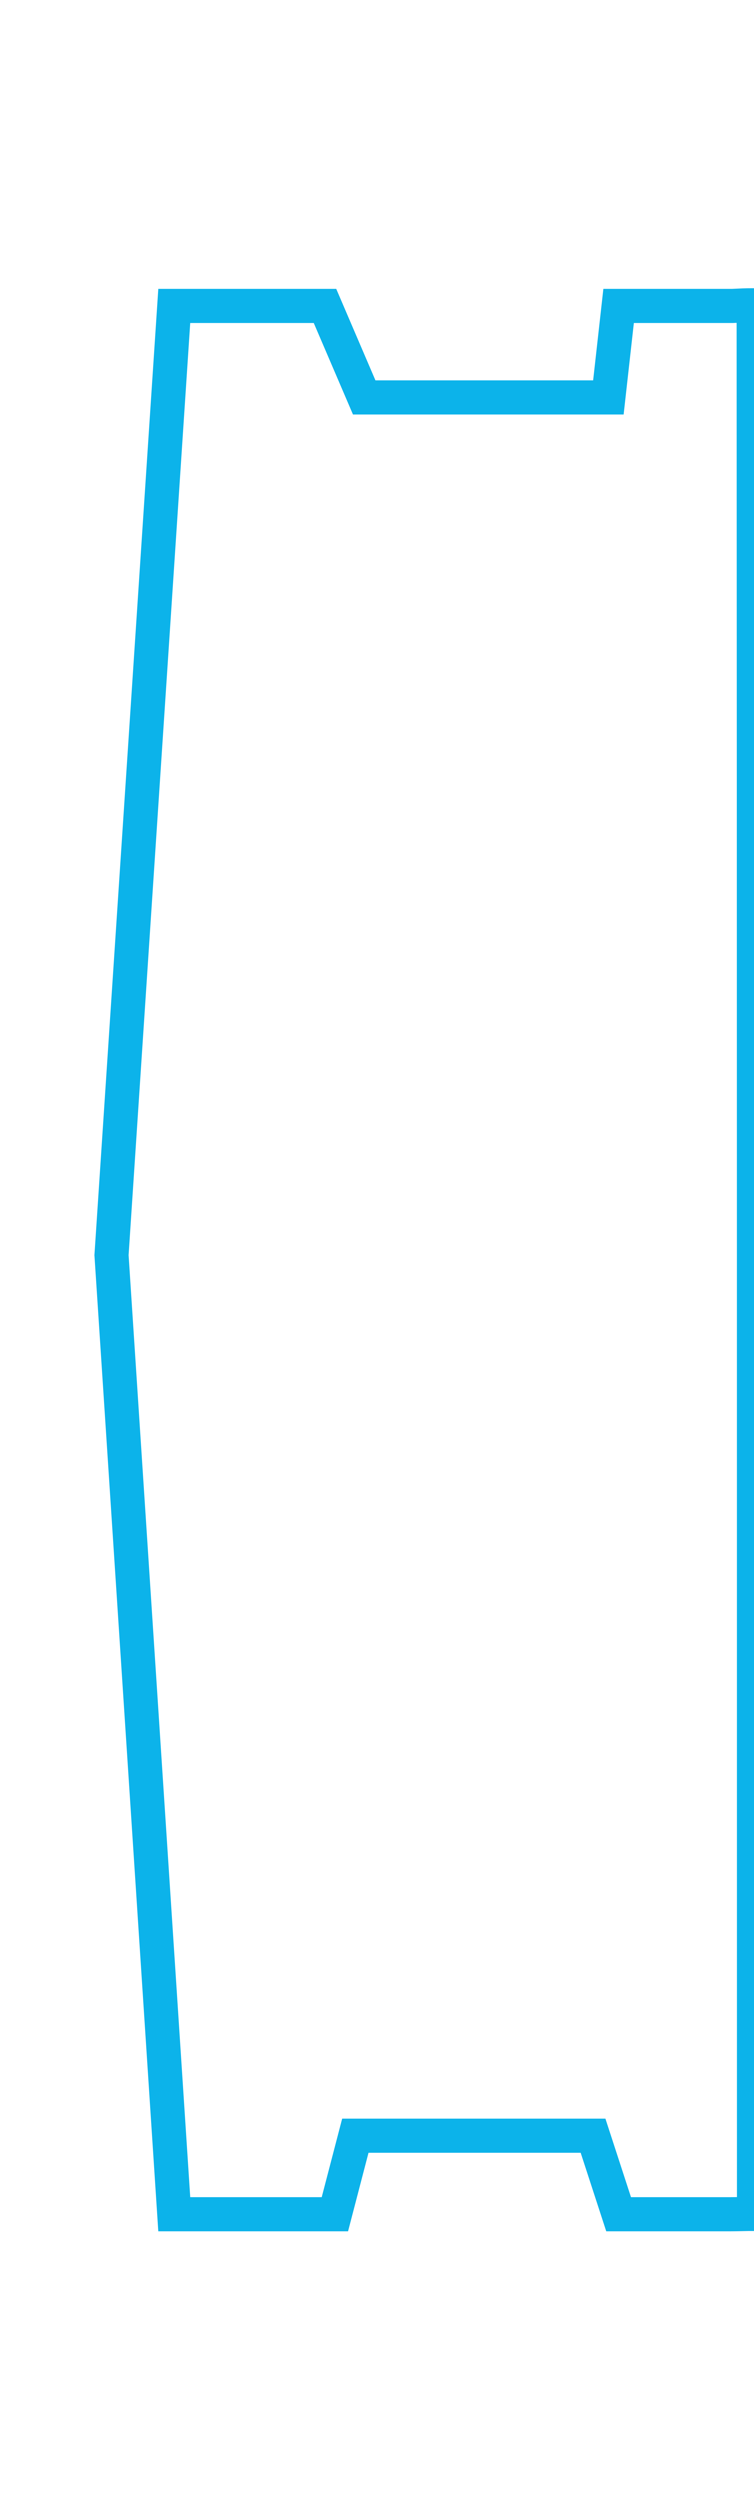 <?xml version="1.0" encoding="utf-8"?>
<!-- Generator: Adobe Illustrator 24.1.1, SVG Export Plug-In . SVG Version: 6.00 Build 0)  -->
<svg version="1.1" id="Layer_1" xmlns="http://www.w3.org/2000/svg" xmlns:xlink="http://www.w3.org/1999/xlink" x="0px" y="0px"
	 viewBox="0 0 221.1 732.2" style="enable-background:new 0 0 221.1 732.2;" xml:space="preserve">
<style type="text/css">
	.st0{fill:#29ABE2;}
	.st1{fill:url(#body_1_);}
	.st0{fill:url(#SVGID_1_);}
	.st1{fill:none;stroke:#0CB3EA;stroke-width:10;stroke-miterlimit:10;}
	.st2{enable-background:new    ;}
	.st3{fill:#FFFFFF;}
</style>
<g id="events">
	<g id="linkedin_x5F_box">
		<path id="arrow" class="st0" d="M45.7,649.8c-6.7-94.1-13.4-188.1-20.1-282.2c6.6-92.4,13.2-184.9,19.8-277.3c-8.5,0-17,0-25.6,0
			C13.2,182.8,6.6,275.2,0,367.6c6.7,93.6,13.3,187.1,20,280.7C28.5,648.8,37.1,649.3,45.7,649.8z"/>
		<path class="st0" d="M221.1,84.7c-14.5,0-28.9,0-43.4,0c-1,9.1-2,18.2-3.1,27.3c-21.5,0-43.1,0-64.6,0
			c-4.2-9.6-8.4-19.1-12.6-28.7c-25.3,0.2-50.6,0.4-76,0.7c-0.1-2-0.1-4.1-0.2-6.1c26.8-0.4,53.7-0.7,80.5-1.1
			c4.2,9.5,8.4,19,12.6,28.4c17.6-0.1,35.3-0.2,52.9-0.4c1.6-8.9,3.1-17.9,4.7-26.8c16.4-0.1,32.8-0.1,49.1-0.2
			C221.1,80.2,221.1,82.4,221.1,84.7z"/>
		<path class="st0" d="M221.1,653.8c-14.7,0-29.4,0-44.1,0c-2.5-7.7-5-15.4-7.6-23.1c-20.2,0-40.3,0-60.5,0
			c-2.6,7.7-5.1,15.4-7.7,23.1c-26.5,0.1-53,0.2-79.4,0.3c-0.2,2.5-0.5,5-0.7,7.6c28.3-0.3,56.6-0.5,84.9-0.8
			c2.3-7.7,4.6-15.3,6.9-23c17.6,0.1,35.3,0.2,52.9,0.3c2.3,7.7,4.6,15.4,6.8,23.1c16.2,0,32.3,0,48.5,0
			C221.1,658.8,221.1,656.3,221.1,653.8z"/>
		
			<linearGradient id="body_1_" gradientUnits="userSpaceOnUse" x1="-178.22" y1="879.096" x2="10.207" y2="879.096" gradientTransform="matrix(-1 0 0 -1 42.88 1248)">
			<stop  offset="0" style="stop-color:#0CB3EA"/>
			<stop  offset="1" style="stop-color:#2891DD"/>
		</linearGradient>
		<path id="body" class="st1" d="M221.1,648.4c-2.3,0-4.6,0.1-6.9,0.1h-32.8l-7.5-23h-69.7l-6,23H51.1L32.7,367.6L51.1,89.6h13.5
			h30.7l11.5,26.8h71.6l3-26.8h33.4c2.1-0.1,4.1-0.2,6.2-0.2C221.1,275.7,221.1,462,221.1,648.4z"/>
	</g>
	<g class="st2">
		<path class="st3" d="M112.1,204.7l-6.6-0.1l0.9-53.8l72.8,0.9l-0.9,52.1l-6.7-0.1l0.8-44.1l-25.9-0.3l-0.7,39.3l-6.6-0.1l0.7-39.3
			l-27-0.3L112.1,204.7z"/>
		<path class="st3" d="M176.7,291.4l-72.2-34.6l0.1-7.9l73.4-32.7l-0.1,8.7l-63.7,28.3l62.7,30.1L176.7,291.4z"/>
		<path class="st3" d="M109.4,360l-6.7-0.1l0.9-53.8l72.8,0.9l-0.9,52.1l-6.7-0.1l0.8-44.1l-25.9-0.3l-0.7,39.3l-6.6-0.1l0.7-39.3
			l-27-0.3L109.4,360z"/>
		<path class="st3" d="M174,448l-72.8-0.9l0.1-6.6l59.9-48.1l-59.1-0.8l0.1-8l72.8,0.9l-0.1,6.6l-59.9,48.2l59.1,0.8L174,448z"/>
		<path class="st3" d="M166.6,492.3l0.5-26.7l6.7,0.1l-1.1,61.5L166,527l0.5-26.7l-66.2-0.9l0.1-8L166.6,492.3z"/>
		<path class="st3" d="M101.5,547.3c1.8-5.2,4.2-9.1,7.1-11.9l5.9,3.2c-2.7,2.7-4.9,6.3-6.6,10.9c-1.7,4.5-2.6,9.2-2.7,14.1
			c-0.1,6.8,1,11.9,3.3,15.4c2.3,3.4,5.4,5.2,9.2,5.2c2.9,0,5.3-0.9,7-2.7c1.8-1.8,3.1-4.1,4.1-6.7c1-2.7,2.1-6.4,3.3-11.1
			c1.5-5.7,2.9-10.2,4.2-13.6s3.3-6.3,6-8.7c2.7-2.4,6.3-3.6,10.8-3.5c3.7,0,7,1.1,10,3.2c3,2.1,5.3,5.2,7.1,9.4
			c1.7,4.2,2.5,9.4,2.4,15.7c-0.1,4.3-0.7,8.6-1.9,12.7c-1.2,4.1-2.9,7.7-4.9,10.7l-6.1-2.8c2.1-3.2,3.6-6.5,4.7-10.1
			c1.1-3.6,1.6-7.1,1.7-10.6c0.1-6.7-1-11.7-3.4-15.1c-2.4-3.4-5.6-5.1-9.4-5.2c-2.9,0-5.3,0.9-7.1,2.7c-1.8,1.8-3.2,4.1-4.2,6.9
			c-1,2.8-2.1,6.5-3.3,11.2c-1.4,5.6-2.8,10-4.1,13.5c-1.3,3.4-3.3,6.3-6,8.7c-2.6,2.4-6.2,3.5-10.6,3.4c-3.7,0-7-1.1-10-3.2
			s-5.3-5.3-7-9.6s-2.5-9.6-2.4-15.8C98.7,557.8,99.7,552.4,101.5,547.3z"/>
		<path class="st3" d="M100.06,187.09L93.41,187l0.93-56.2l72.8,0.98l-0.9,54.49l-6.66-0.09l0.76-46.09l-25.9-0.35l-0.68,41.1
			l-6.55-0.09l0.68-41.1l-27.04-0.36L100.06,187.09z"/>
		<path class="st3" d="M164.73,277.67l-72.23-36.17l0.14-8.29l73.39-34.21l-0.15,9.08l-63.74,29.57l62.73,31.5L164.73,277.67z"/>
		<path class="st3" d="M97.39,349.43l-6.66-0.09l0.93-56.2l72.81,0.98l-0.9,54.49l-6.66-0.09l0.76-46.09l-25.9-0.35l-0.68,41.1
			l-6.55-0.09l0.68-41.1l-27.04-0.36L97.39,349.43z"/>
		<path class="st3" d="M162.03,441.48l-72.8-0.98l0.11-6.92l59.92-50.29l-59.08-0.79l0.14-8.4l72.81,0.98l-0.11,6.93l-59.92,50.4
			l59.08,0.79L162.03,441.48z"/>
		<path class="st3" d="M154.61,487.71l0.46-27.93l6.66,0.09l-1.06,64.26l-6.66-0.09l0.46-27.93l-66.15-0.89l0.14-8.4L154.61,487.71z
			"/>
		<path class="st3" d="M89.48,545.25c1.82-5.39,4.18-9.54,7.07-12.45l5.87,3.37c-2.68,2.84-4.88,6.63-6.59,11.38
			c-1.71,4.75-2.6,9.65-2.69,14.73c-0.12,7.11,0.99,12.46,3.32,16.05c2.33,3.59,5.41,5.41,9.22,5.46c2.91,0.04,5.25-0.9,7.02-2.8
			c1.76-1.91,3.14-4.25,4.12-7.04s2.07-6.67,3.26-11.65c1.49-5.96,2.9-10.71,4.24-14.25s3.35-6.56,6.03-9.06
			c2.68-2.5,6.27-3.72,10.78-3.66c3.67,0.05,7,1.15,9.98,3.31s5.34,5.45,7.07,9.86c1.73,4.41,2.54,9.88,2.43,16.39
			c-0.08,4.54-0.72,8.98-1.94,13.32c-1.22,4.33-2.86,8.08-4.92,11.23l-6.09-2.92c2.06-3.3,3.63-6.84,4.7-10.61
			c1.07-3.77,1.63-7.47,1.69-11.11c0.11-6.96-1.03-12.22-3.43-15.77c-2.4-3.55-5.55-5.36-9.43-5.41c-2.91-0.04-5.27,0.9-7.07,2.8
			c-1.8,1.91-3.19,4.31-4.18,7.21c-0.98,2.9-2.07,6.8-3.26,11.71c-1.41,5.81-2.79,10.5-4.13,14.08c-1.34,3.58-3.33,6.6-5.97,9.06
			c-2.64,2.46-6.18,3.66-10.62,3.6c-3.68-0.05-7-1.17-9.98-3.37c-2.98-2.2-5.32-5.54-7.01-10.03c-1.69-4.49-2.49-9.99-2.38-16.5
			C86.69,556.29,87.65,550.64,89.48,545.25z"/>
	</g>
</g>
</svg>
